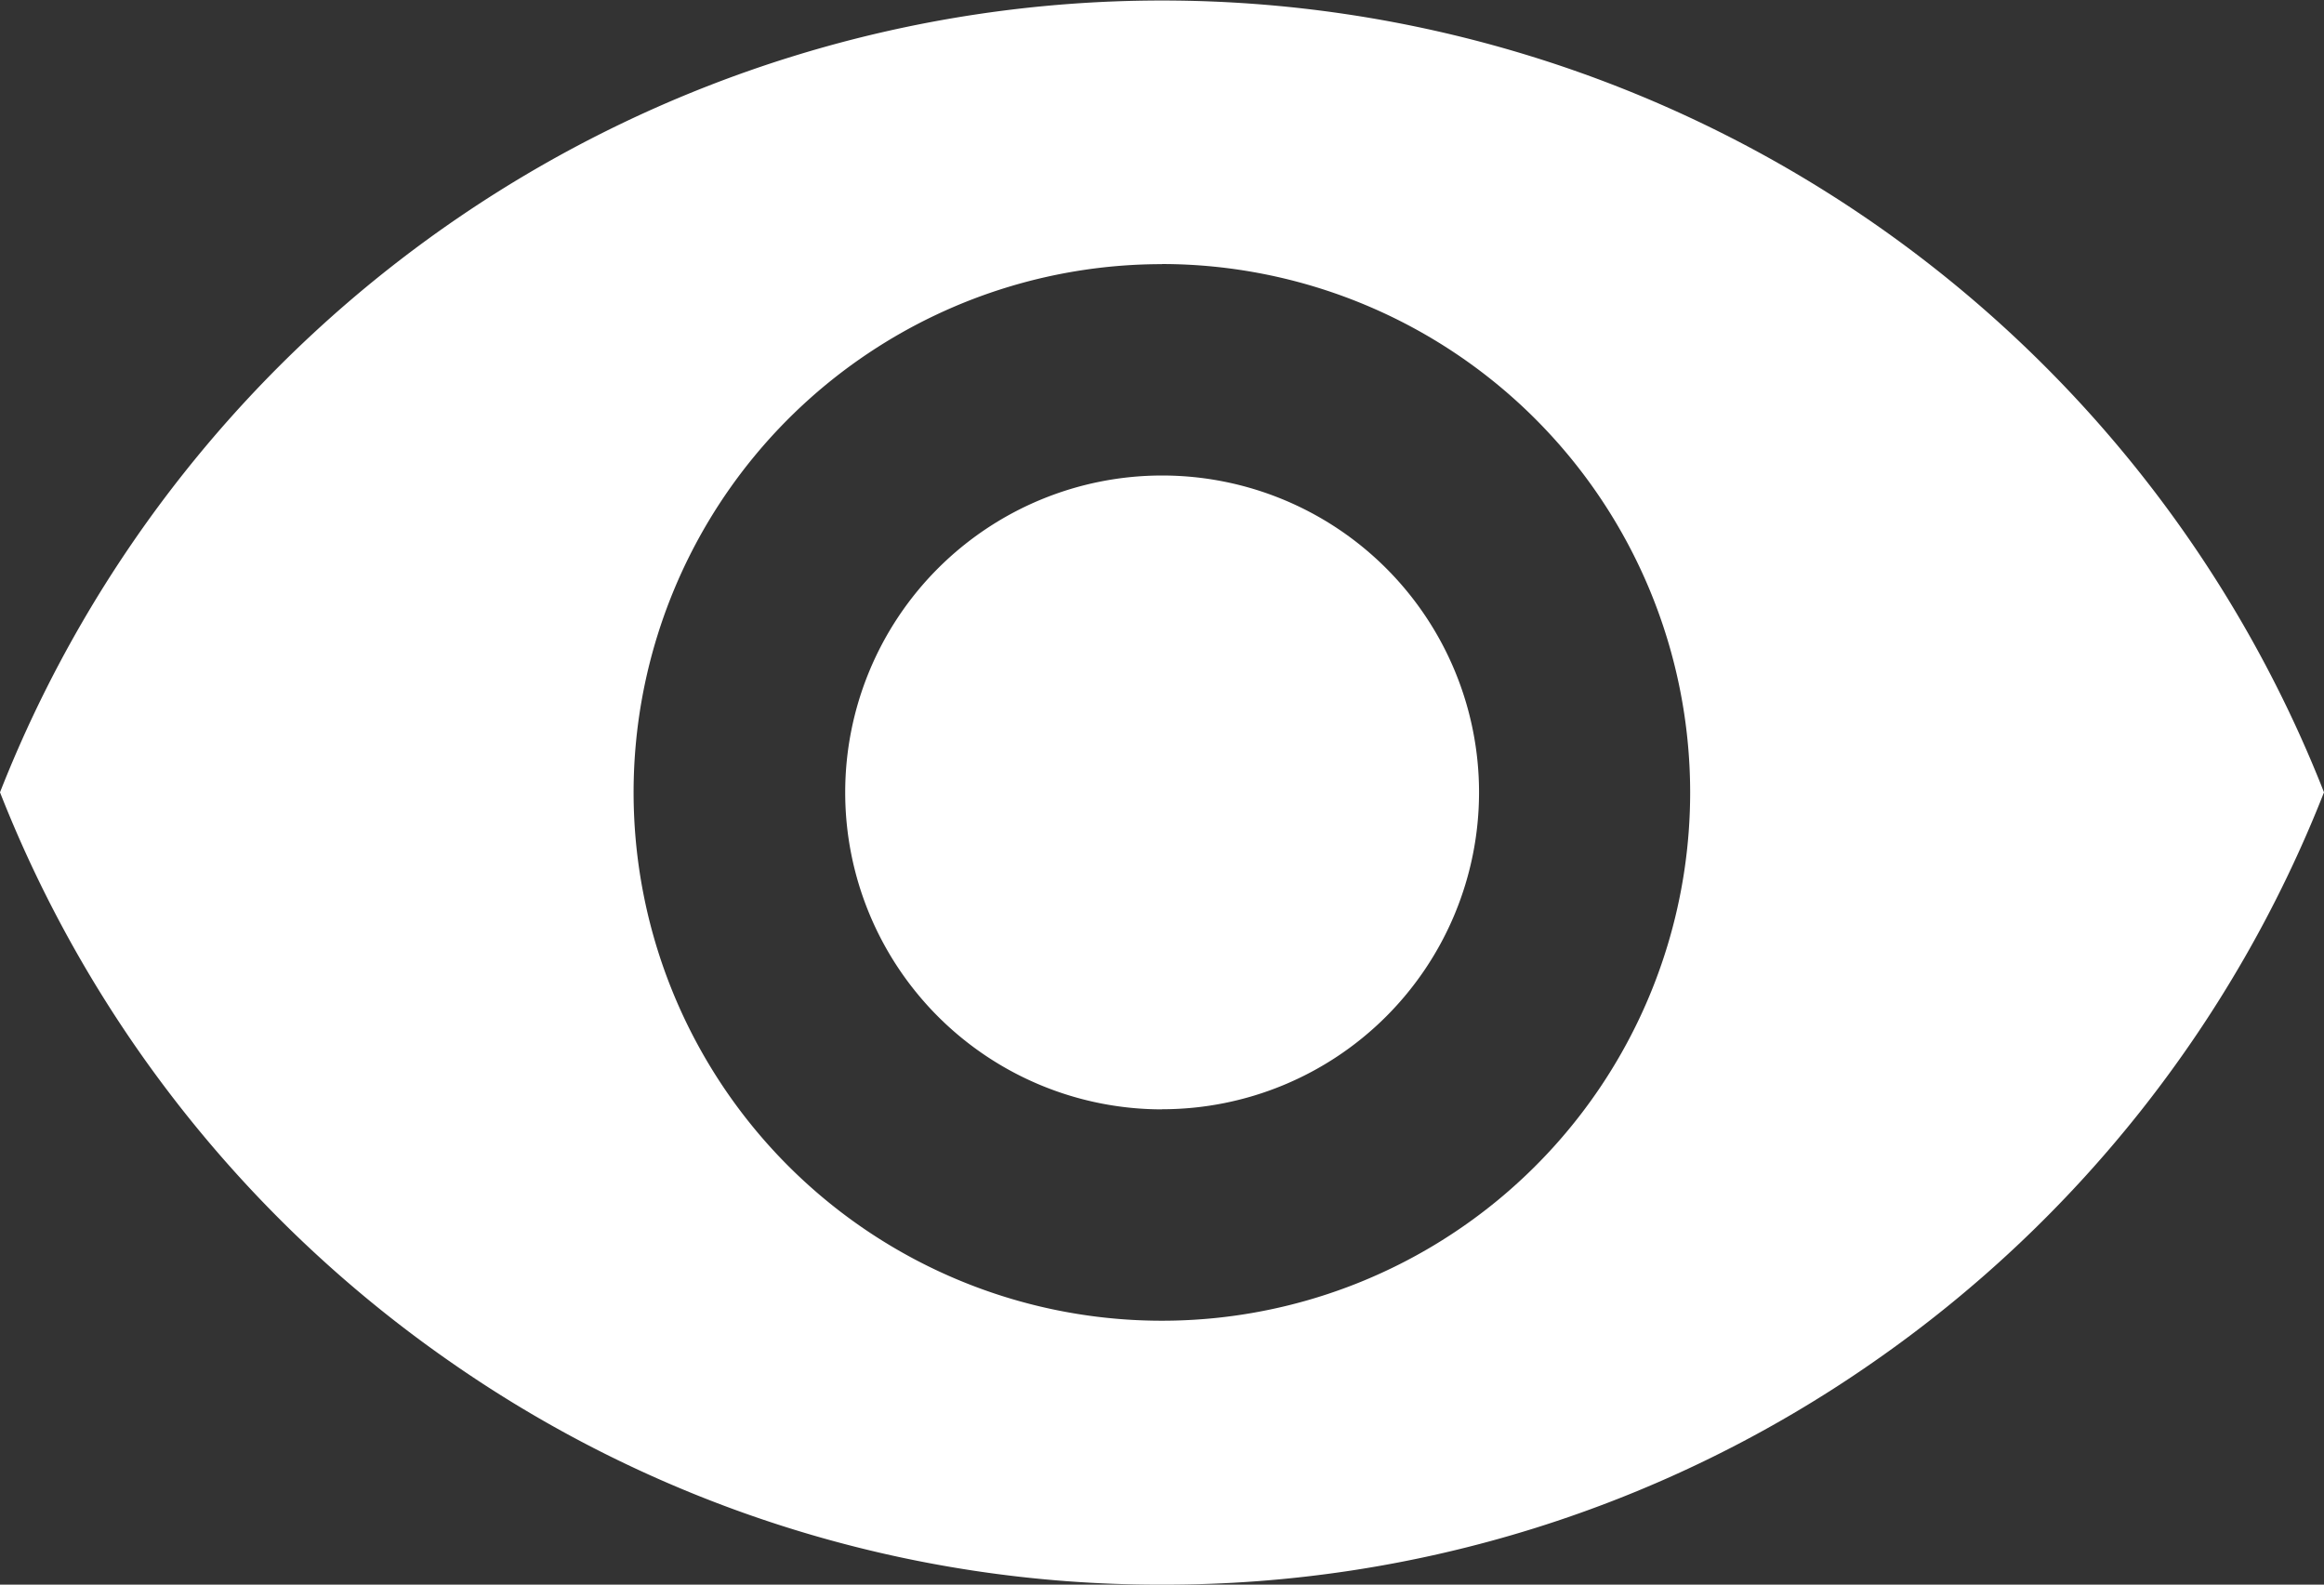 <svg xmlns="http://www.w3.org/2000/svg" width="19.066" height="13" viewBox="0 0 19.066 13">
  <rect x="0" y="0" width="19.066" height="13" fill="#333333" stroke="none"/>
  <path id="Icon_-Eye" data-name="Icon -Eye" d="M9.534,13A10.162,10.162,0,0,1,3.7,11.176,10.259,10.259,0,0,1,0,6.5a10.243,10.243,0,0,1,19.066,0,10.255,10.255,0,0,1-3.7,4.676A10.16,10.16,0,0,1,9.534,13Zm0-10.833A4.334,4.334,0,1,0,13.866,6.5,4.338,4.338,0,0,0,9.534,2.166Zm0,6.934a2.6,2.6,0,1,1,2.6-2.6A2.6,2.6,0,0,1,9.534,9.1Z" fill="#fff" opacity="1"/>
</svg>
